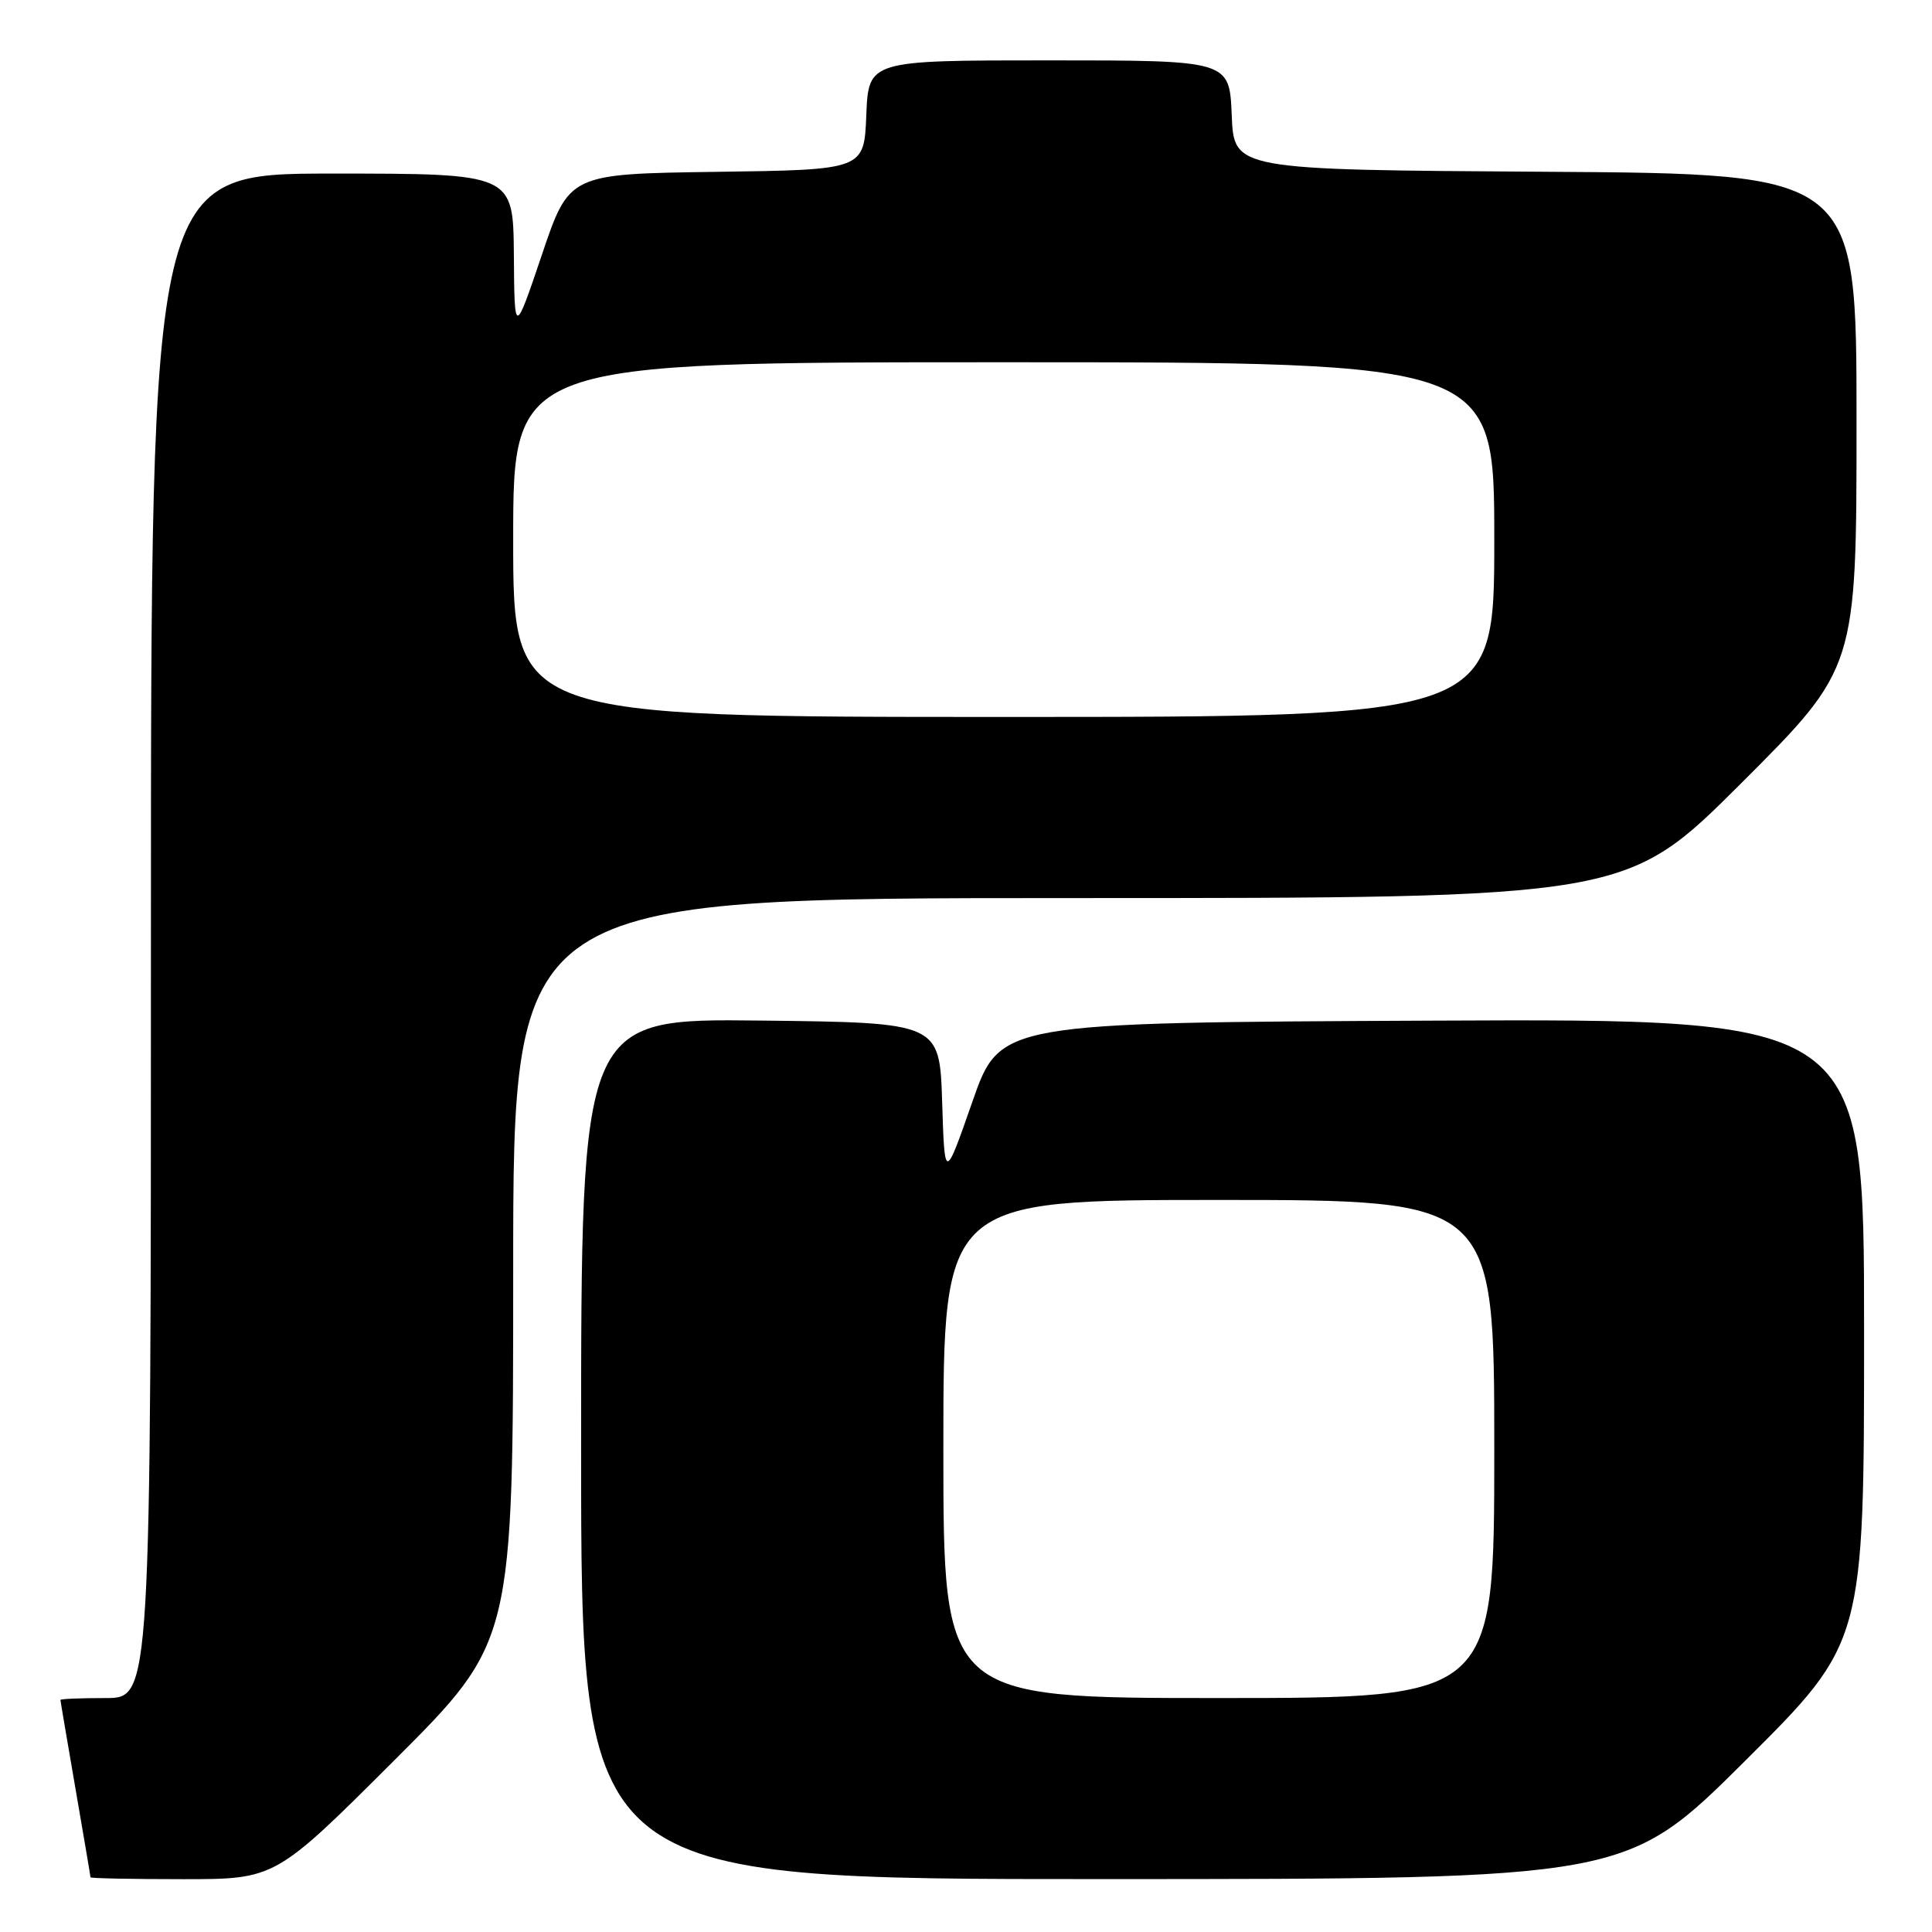 <?xml version="1.0" encoding="UTF-8" standalone="no"?>
<!DOCTYPE svg PUBLIC "-//W3C//DTD SVG 1.1//EN" "http://www.w3.org/Graphics/SVG/1.1/DTD/svg11.dtd" >
<svg xmlns="http://www.w3.org/2000/svg" xmlns:xlink="http://www.w3.org/1999/xlink" version="1.1" viewBox="0 0 256 256">
 <g >
 <path fill="currentColor"
d=" M 52.24 233.26 C 68.00 217.52 68.00 217.52 68.00 168.26 C 68.00 119.00 68.00 119.00 141.74 119.00 C 215.48 119.00 215.48 119.00 230.74 103.76 C 246.00 88.52 246.00 88.52 246.00 55.77 C 246.00 23.02 246.00 23.02 204.75 22.76 C 163.50 22.50 163.50 22.50 163.21 15.25 C 162.91 8.00 162.91 8.00 139.00 8.00 C 115.09 8.00 115.09 8.00 114.79 15.25 C 114.50 22.50 114.50 22.50 94.96 22.77 C 75.42 23.04 75.42 23.04 71.80 33.77 C 68.17 44.50 68.17 44.50 68.09 33.75 C 68.00 23.00 68.00 23.00 44.00 23.00 C 20.00 23.00 20.00 23.00 20.00 124.00 C 20.00 225.00 20.00 225.00 14.00 225.00 C 10.70 225.00 8.00 225.11 8.01 225.25 C 8.01 225.39 8.91 230.68 10.00 237.00 C 11.09 243.32 11.99 248.61 11.99 248.75 C 12.00 248.89 17.51 249.00 24.24 249.00 C 36.48 249.00 36.48 249.00 52.24 233.26 Z  M 231.25 233.31 C 247.00 217.63 247.00 217.63 247.00 176.31 C 247.00 134.98 247.00 134.98 189.75 135.24 C 132.50 135.50 132.50 135.50 128.84 146.00 C 125.17 156.50 125.17 156.50 124.84 146.00 C 124.50 135.50 124.50 135.50 100.75 135.23 C 77.00 134.96 77.00 134.96 77.00 191.98 C 77.00 249.00 77.00 249.00 146.25 248.99 C 215.50 248.98 215.50 248.98 231.25 233.31 Z  M 68.00 71.50 C 68.00 48.00 68.00 48.00 133.00 48.00 C 198.00 48.00 198.00 48.00 198.00 71.50 C 198.00 95.00 198.00 95.00 133.00 95.00 C 68.00 95.00 68.00 95.00 68.00 71.50 Z  M 125.00 192.00 C 125.00 159.00 125.00 159.00 161.50 159.00 C 198.00 159.00 198.00 159.00 198.00 192.00 C 198.00 225.00 198.00 225.00 161.50 225.00 C 125.00 225.00 125.00 225.00 125.00 192.00 Z "/>
</g>
</svg>